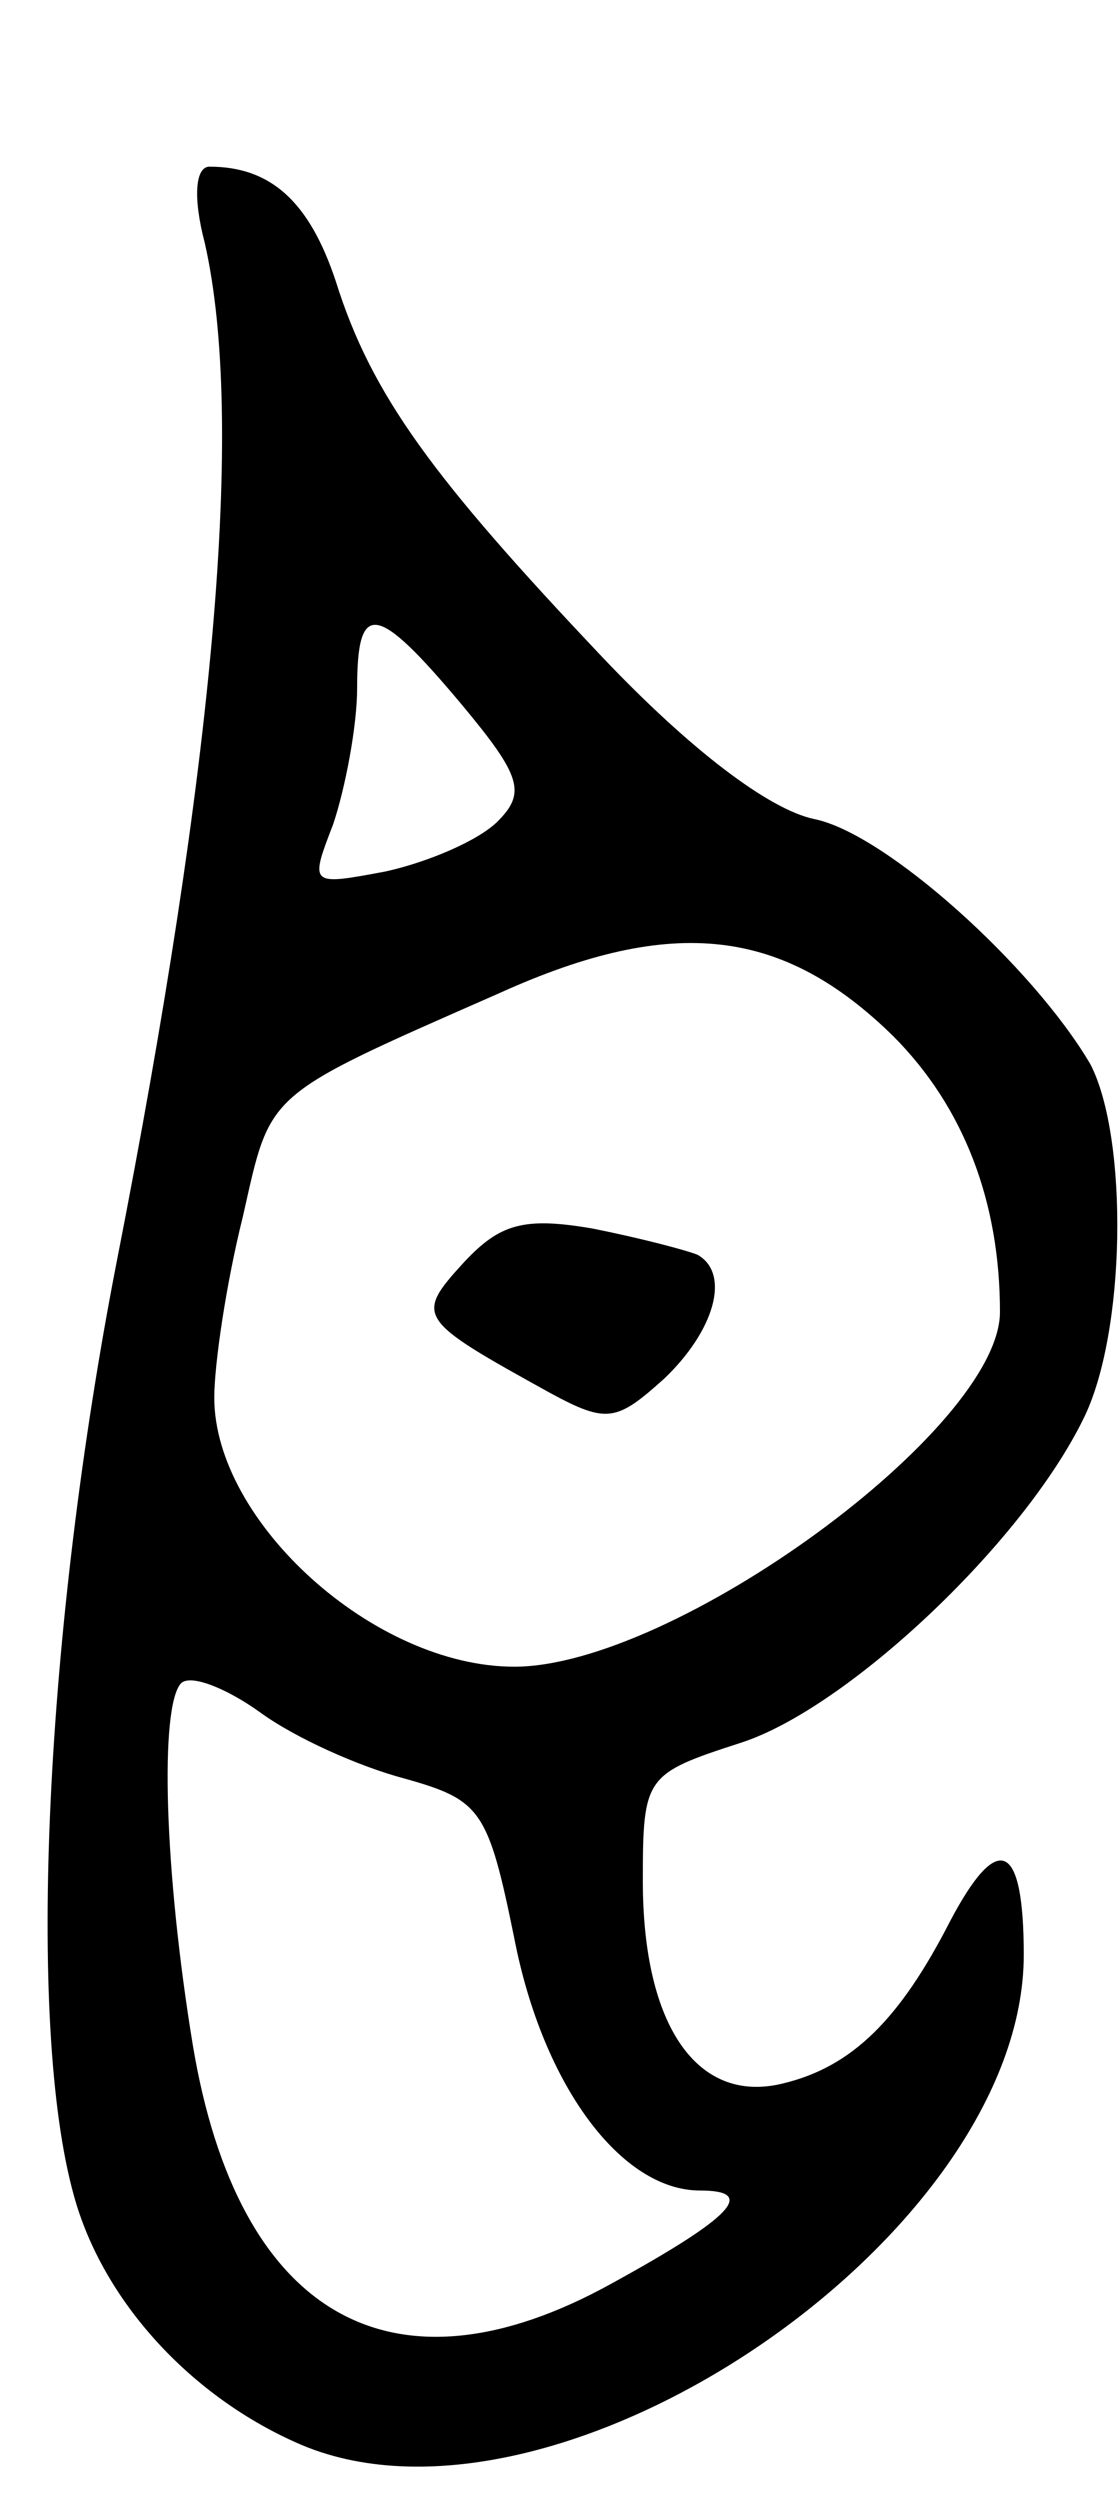 <svg version="1.0" xmlns="http://www.w3.org/2000/svg"
 width="47pt" height="105pt" viewBox="0 0 47 105"
 preserveAspectRatio="xMidYMid meet">
<g transform="translate(0,105) scale(0.1,-0.1)"
fill="#000000" stroke="none">
<path d="M86 948 c17 -75 4 -219 -37 -428 -30 -154 -38 -320 -18 -392 12 -44
49 -85 96 -105 108 -45 303 88 303 206 0 48 -11 52 -31 14 -21 -41 -41 -61
-70 -68 -36 -9 -59 24 -59 85 0 44 1 45 41 58 44 14 118 83 144 136 18 36 19
118 3 149 -24 41 -86 97 -116 103 -19 4 -52 29 -89 68 -71 75 -97 110 -112
158 -11 33 -27 48 -53 48 -6 0 -7 -13 -2 -32z m108 -194 c25 -30 27 -37 15
-49 -8 -8 -29 -17 -47 -21 -32 -6 -32 -6 -22 20 5 15 10 41 10 57 0 37 8 36
44 -7z m181 -139 c30 -30 45 -70 45 -116 0 -49 -137 -149 -204 -149 -59 0
-126 61 -126 113 0 14 5 48 12 76 12 53 8 50 108 94 73 33 119 27 165 -18z
m-205 -312 c32 -9 35 -13 46 -67 12 -62 45 -106 78 -106 24 0 14 -11 -37 -39
-92 -51 -157 -14 -176 100 -12 73 -14 142 -5 152 4 4 19 -2 33 -12 15 -11 42
-23 61 -28z"/>
<path d="M195 520 c-21 -23 -20 -24 36 -55 24 -13 28 -12 48 6 21 20 28 44 14
52 -5 2 -24 7 -44 11 -29 5 -39 2 -54 -14z"/>
</g>
</svg>
